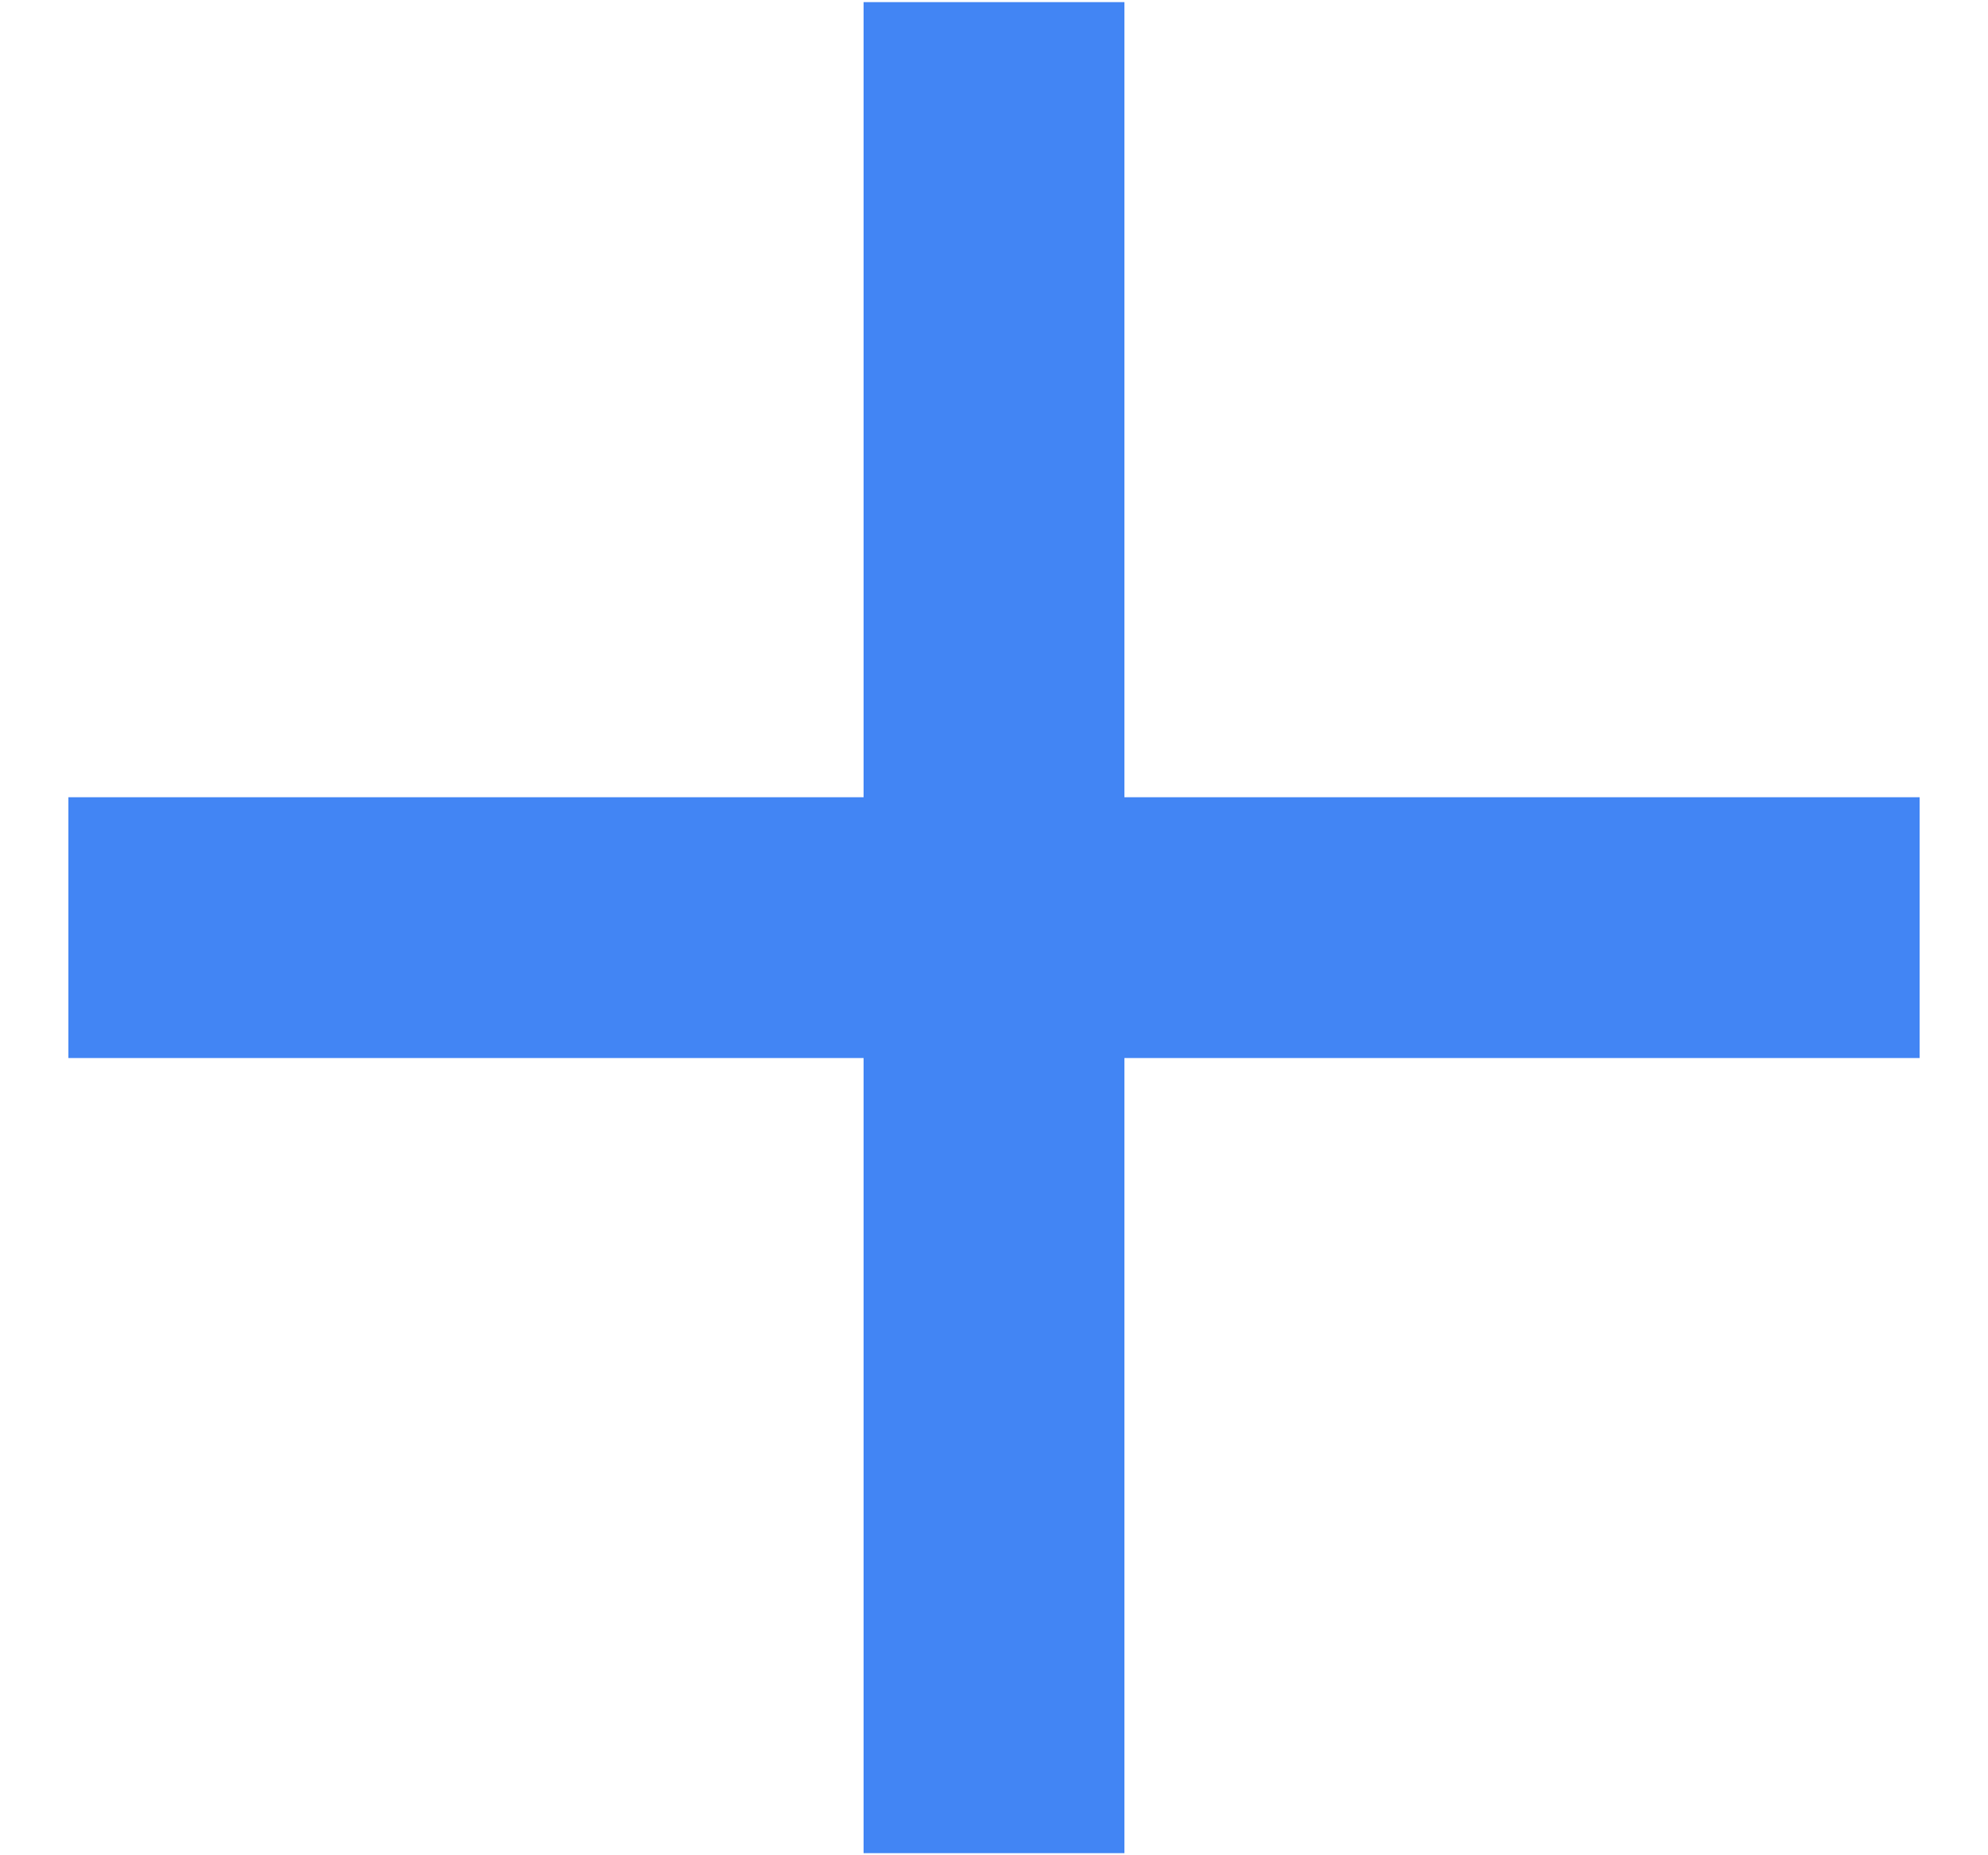 <svg width="15" height="14" viewBox="0 0 15 14" fill="none" xmlns="http://www.w3.org/2000/svg">
<path d="M14.484 7.984H8.484V13.984H6.516V7.984H0.516V6.016H6.516V0.016H8.484V6.016H14.484V7.984Z" fill="#4285F4"/>
</svg>
